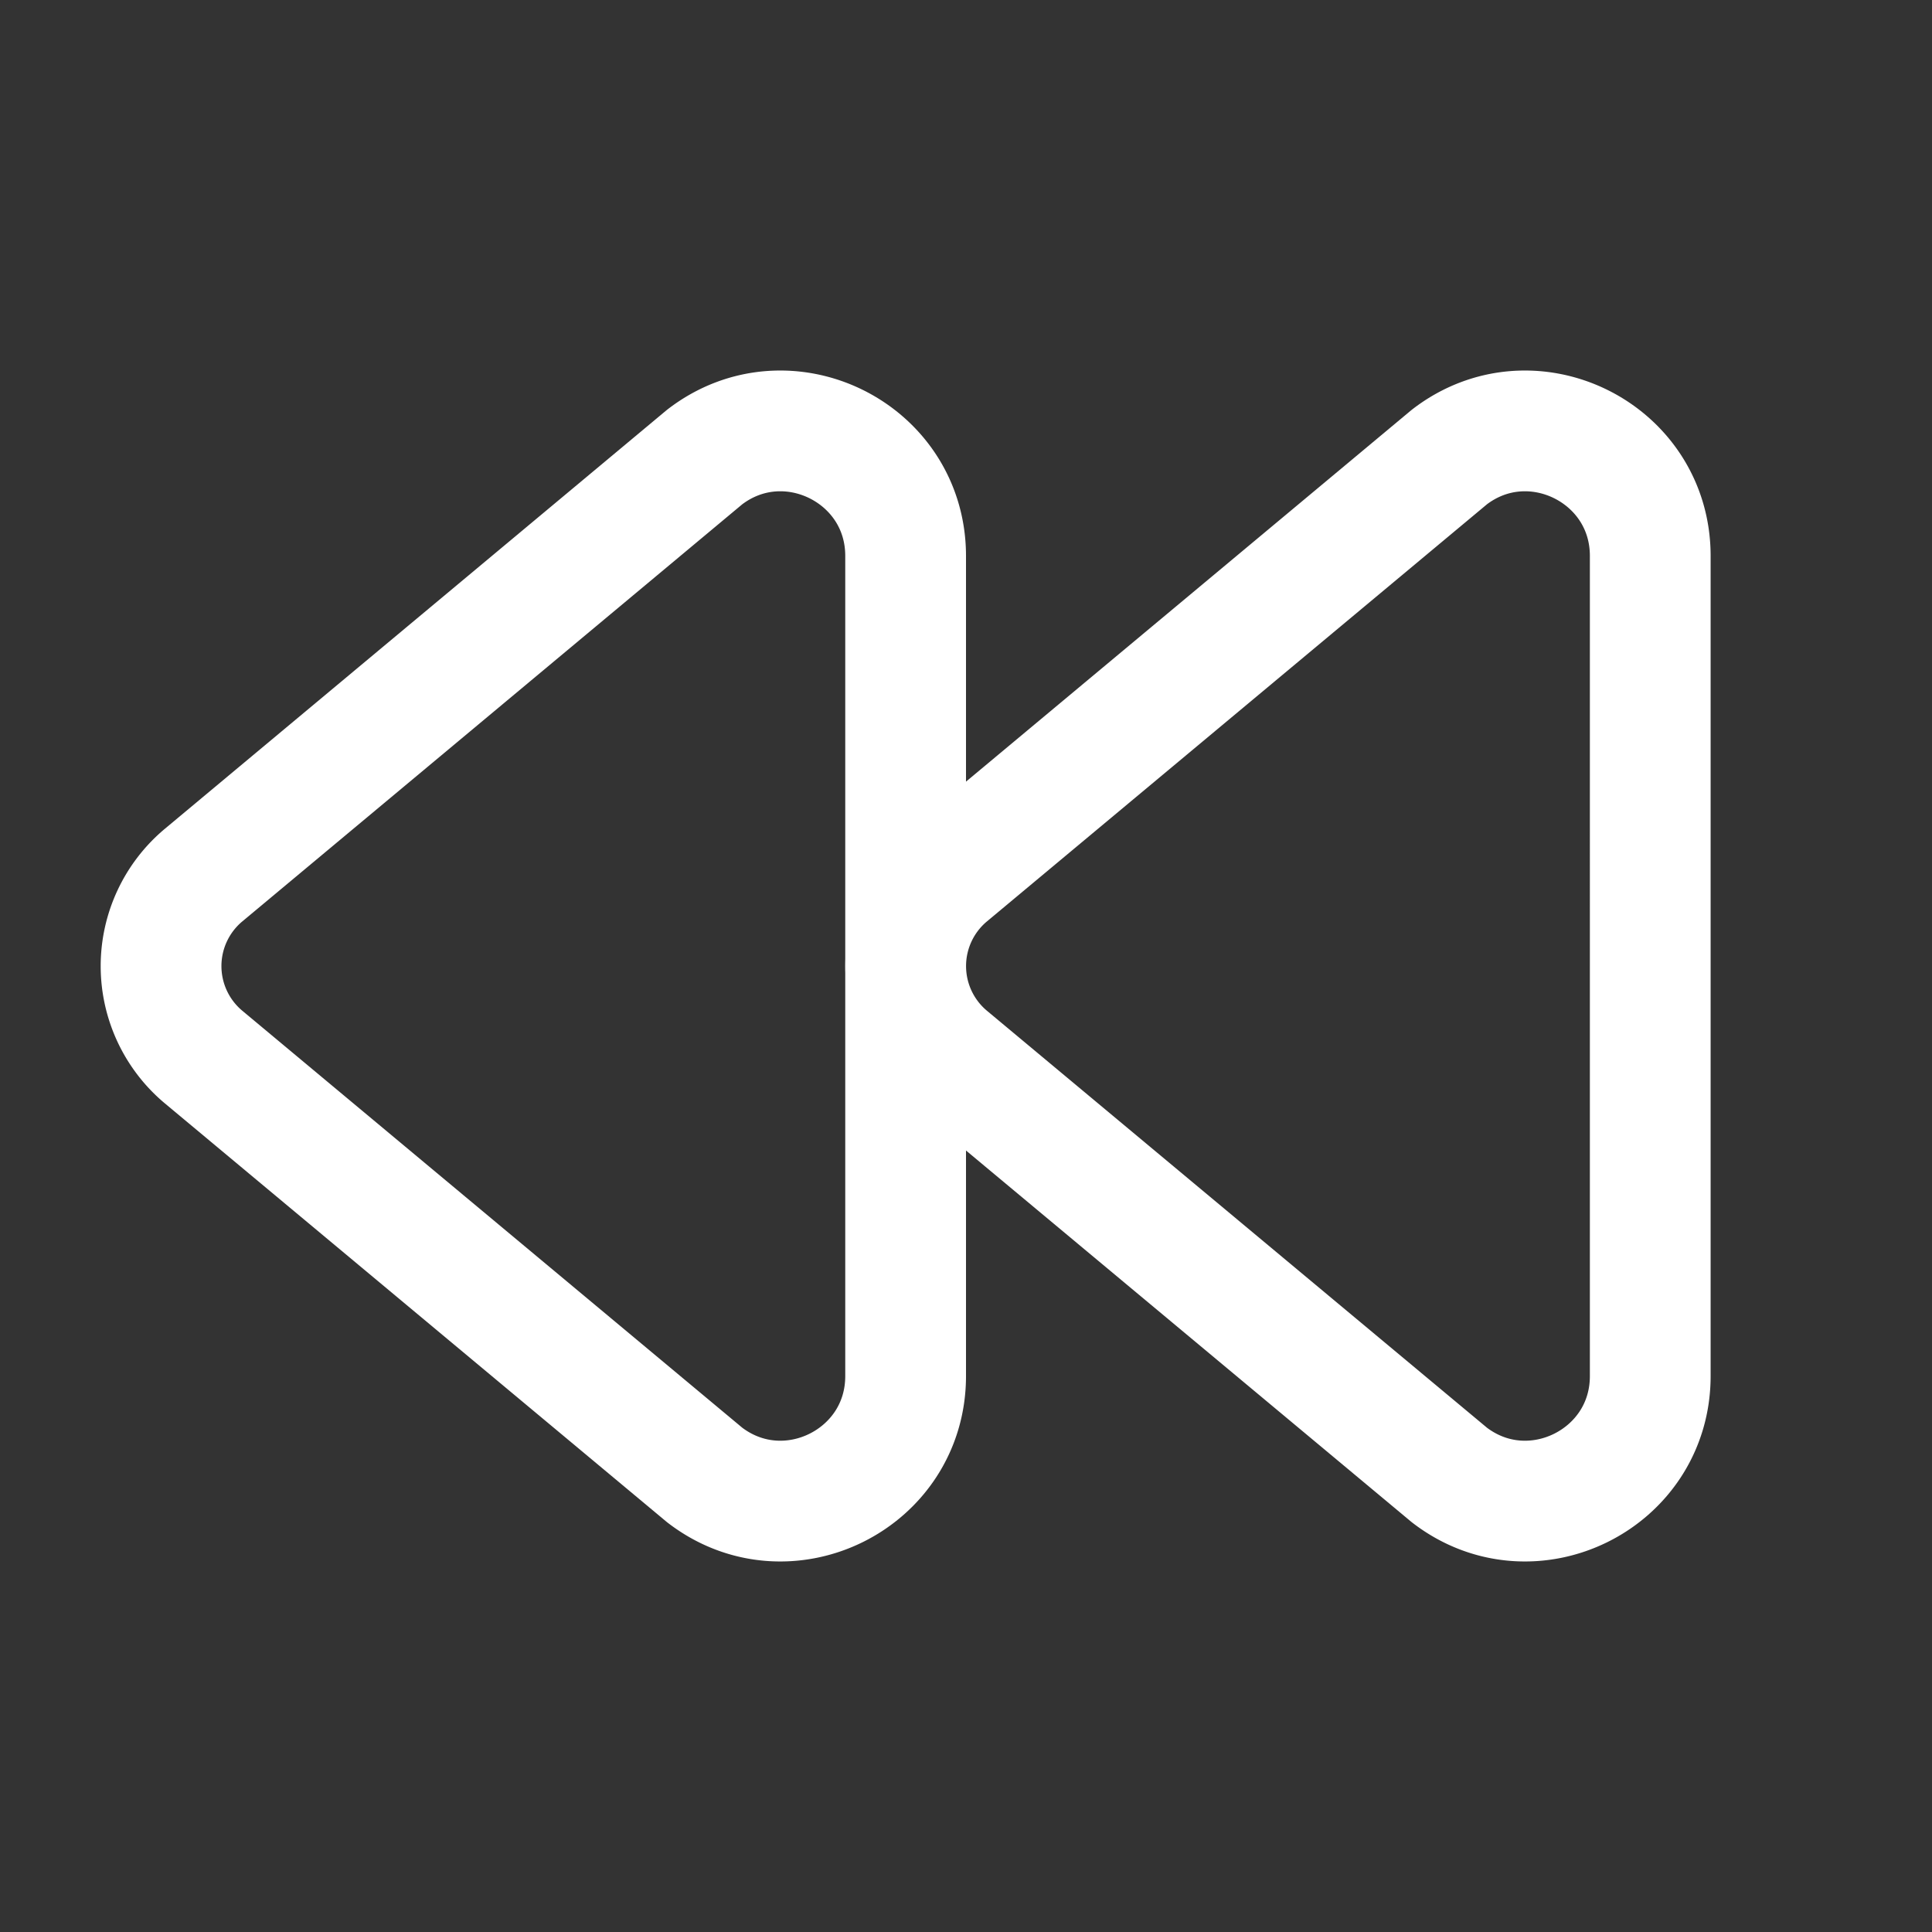 <svg xmlns="http://www.w3.org/2000/svg" width="1em" height="1em" viewBox="0 0 24 24"><rect x="0" y="0" width="24" height="24" fill="#333333" stroke="none"/><g fill="none" stroke="white" stroke-linejoin="round" stroke-width="1.5"><path d="M18.005 18.323c1.019.784 2.495.057 2.495-1.229V6.906c0-1.286-1.476-2.013-2.495-1.229L11.78 10.87a1.473 1.473 0 0 0 0 2.262z"/><path d="M8.754 18.323c1.02.784 2.496.057 2.496-1.229V6.906c0-1.286-1.476-2.013-2.496-1.229L2.53 10.87a1.473 1.473 0 0 0 0 2.262z"/></g></svg>